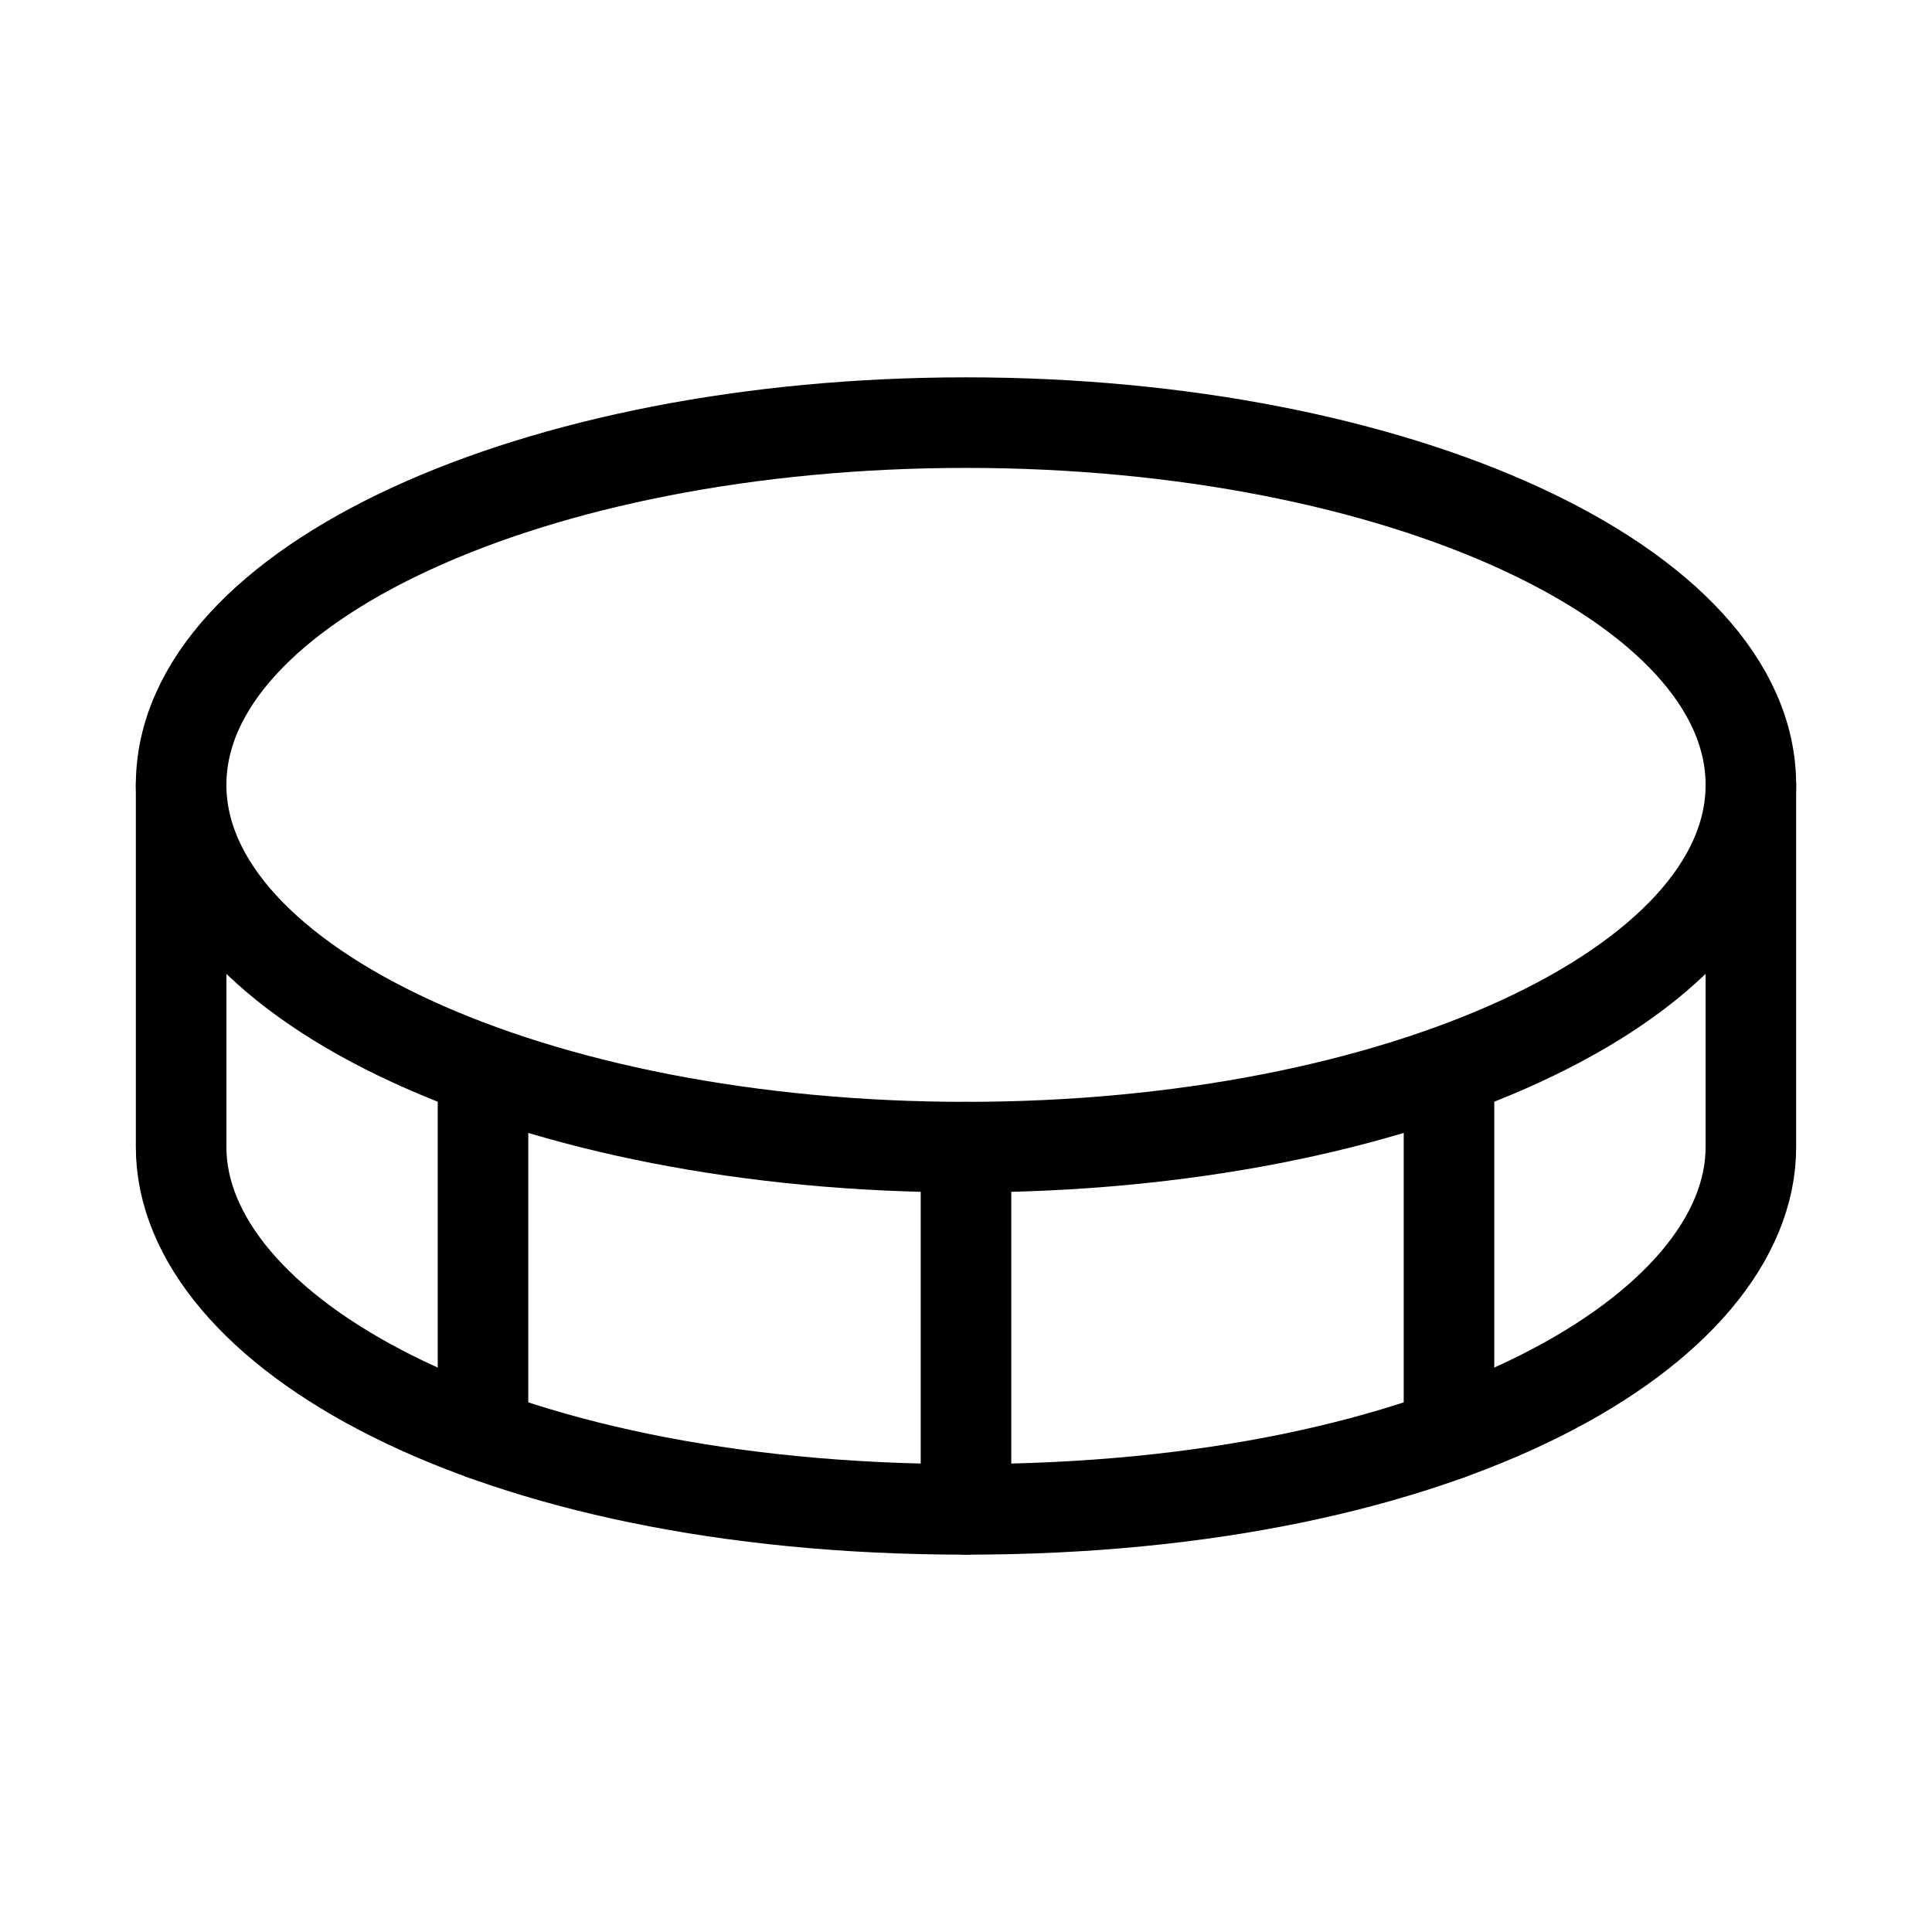 <svg width="32" height="32" viewBox="0 0 32 32" fill="none" xmlns="http://www.w3.org/2000/svg">
<path d="M16 19C23.18 19 29 16.314 29 13C29 9.686 23.18 7 16 7C8.82 7 3 9.686 3 13C3 16.314 8.82 19 16 19Z" stroke="black" stroke-width="1.5" stroke-linecap="round" stroke-linejoin="round"/>
<path d="M16 19V25" stroke="black" stroke-width="1.5" stroke-linecap="round" stroke-linejoin="round"/>
<path d="M3 13V19C3 22 8 25 16 25C24 25 29 22 29 19V13" stroke="black" stroke-width="1.5" stroke-linecap="round" stroke-linejoin="round"/>
<path d="M24 17.763V23.763" stroke="black" stroke-width="1.5" stroke-linecap="round" stroke-linejoin="round"/>
<path d="M8 17.763V23.763" stroke="black" stroke-width="1.5" stroke-linecap="round" stroke-linejoin="round"/>
</svg>
